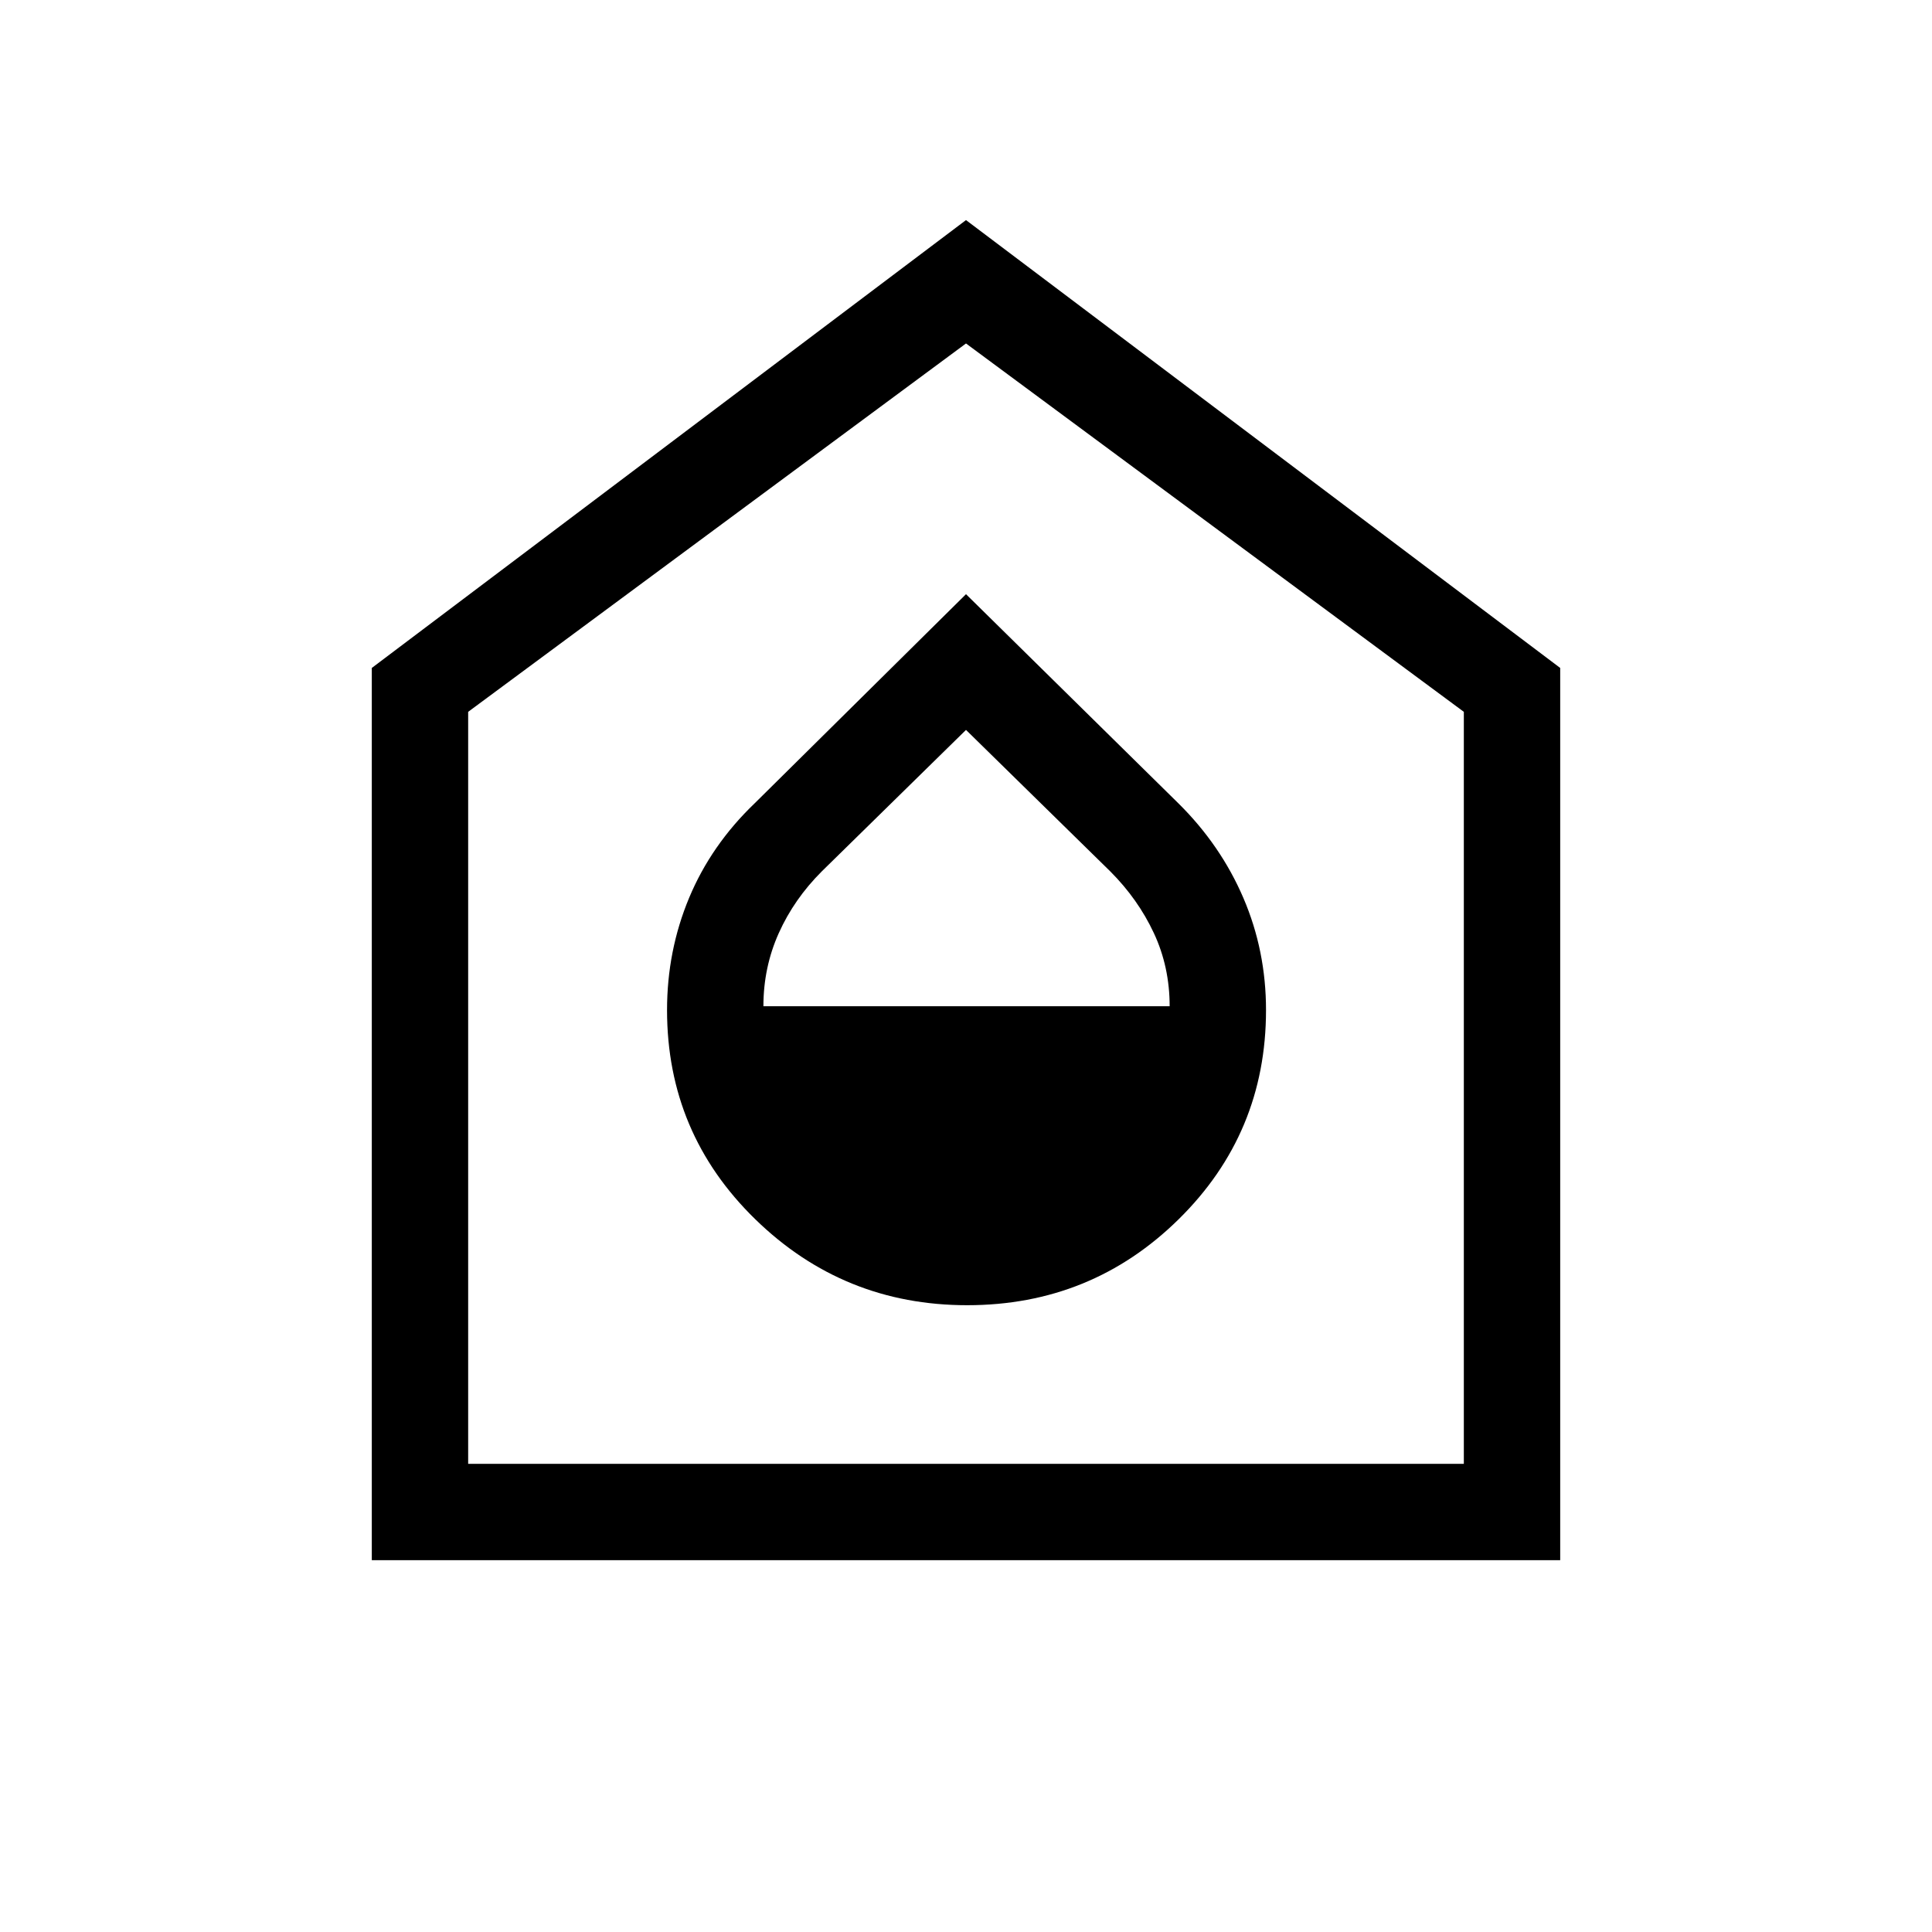 <svg xmlns="http://www.w3.org/2000/svg" height="40" viewBox="0 -960 960 960" width="40"><path d="M480.6-311.449q61.695 0 105.085-42.726 43.391-42.726 43.391-103.918 0-29.467-11.222-55.652-11.221-26.185-32.226-46.998L480-664.755 375.06-560.912q-21.682 20.76-32.646 47.056-10.965 26.296-10.965 55.763 0 61.192 43.825 103.918 43.824 42.726 105.326 42.726ZM379.333-460q0-19.333 7.628-36.32 7.629-16.988 21.442-30.76L480-597.309l71.748 70.36q13.727 13.756 21.586 30.562 7.859 16.806 7.859 36.387h-201.86ZM184.745-184.745v-443.357L480-850.639l295.255 222.537v443.357h-590.51Zm47.883-47.883h494.744v-373.667L480-789.333 232.628-606.295v373.667ZM480-511.577Z"/></svg>